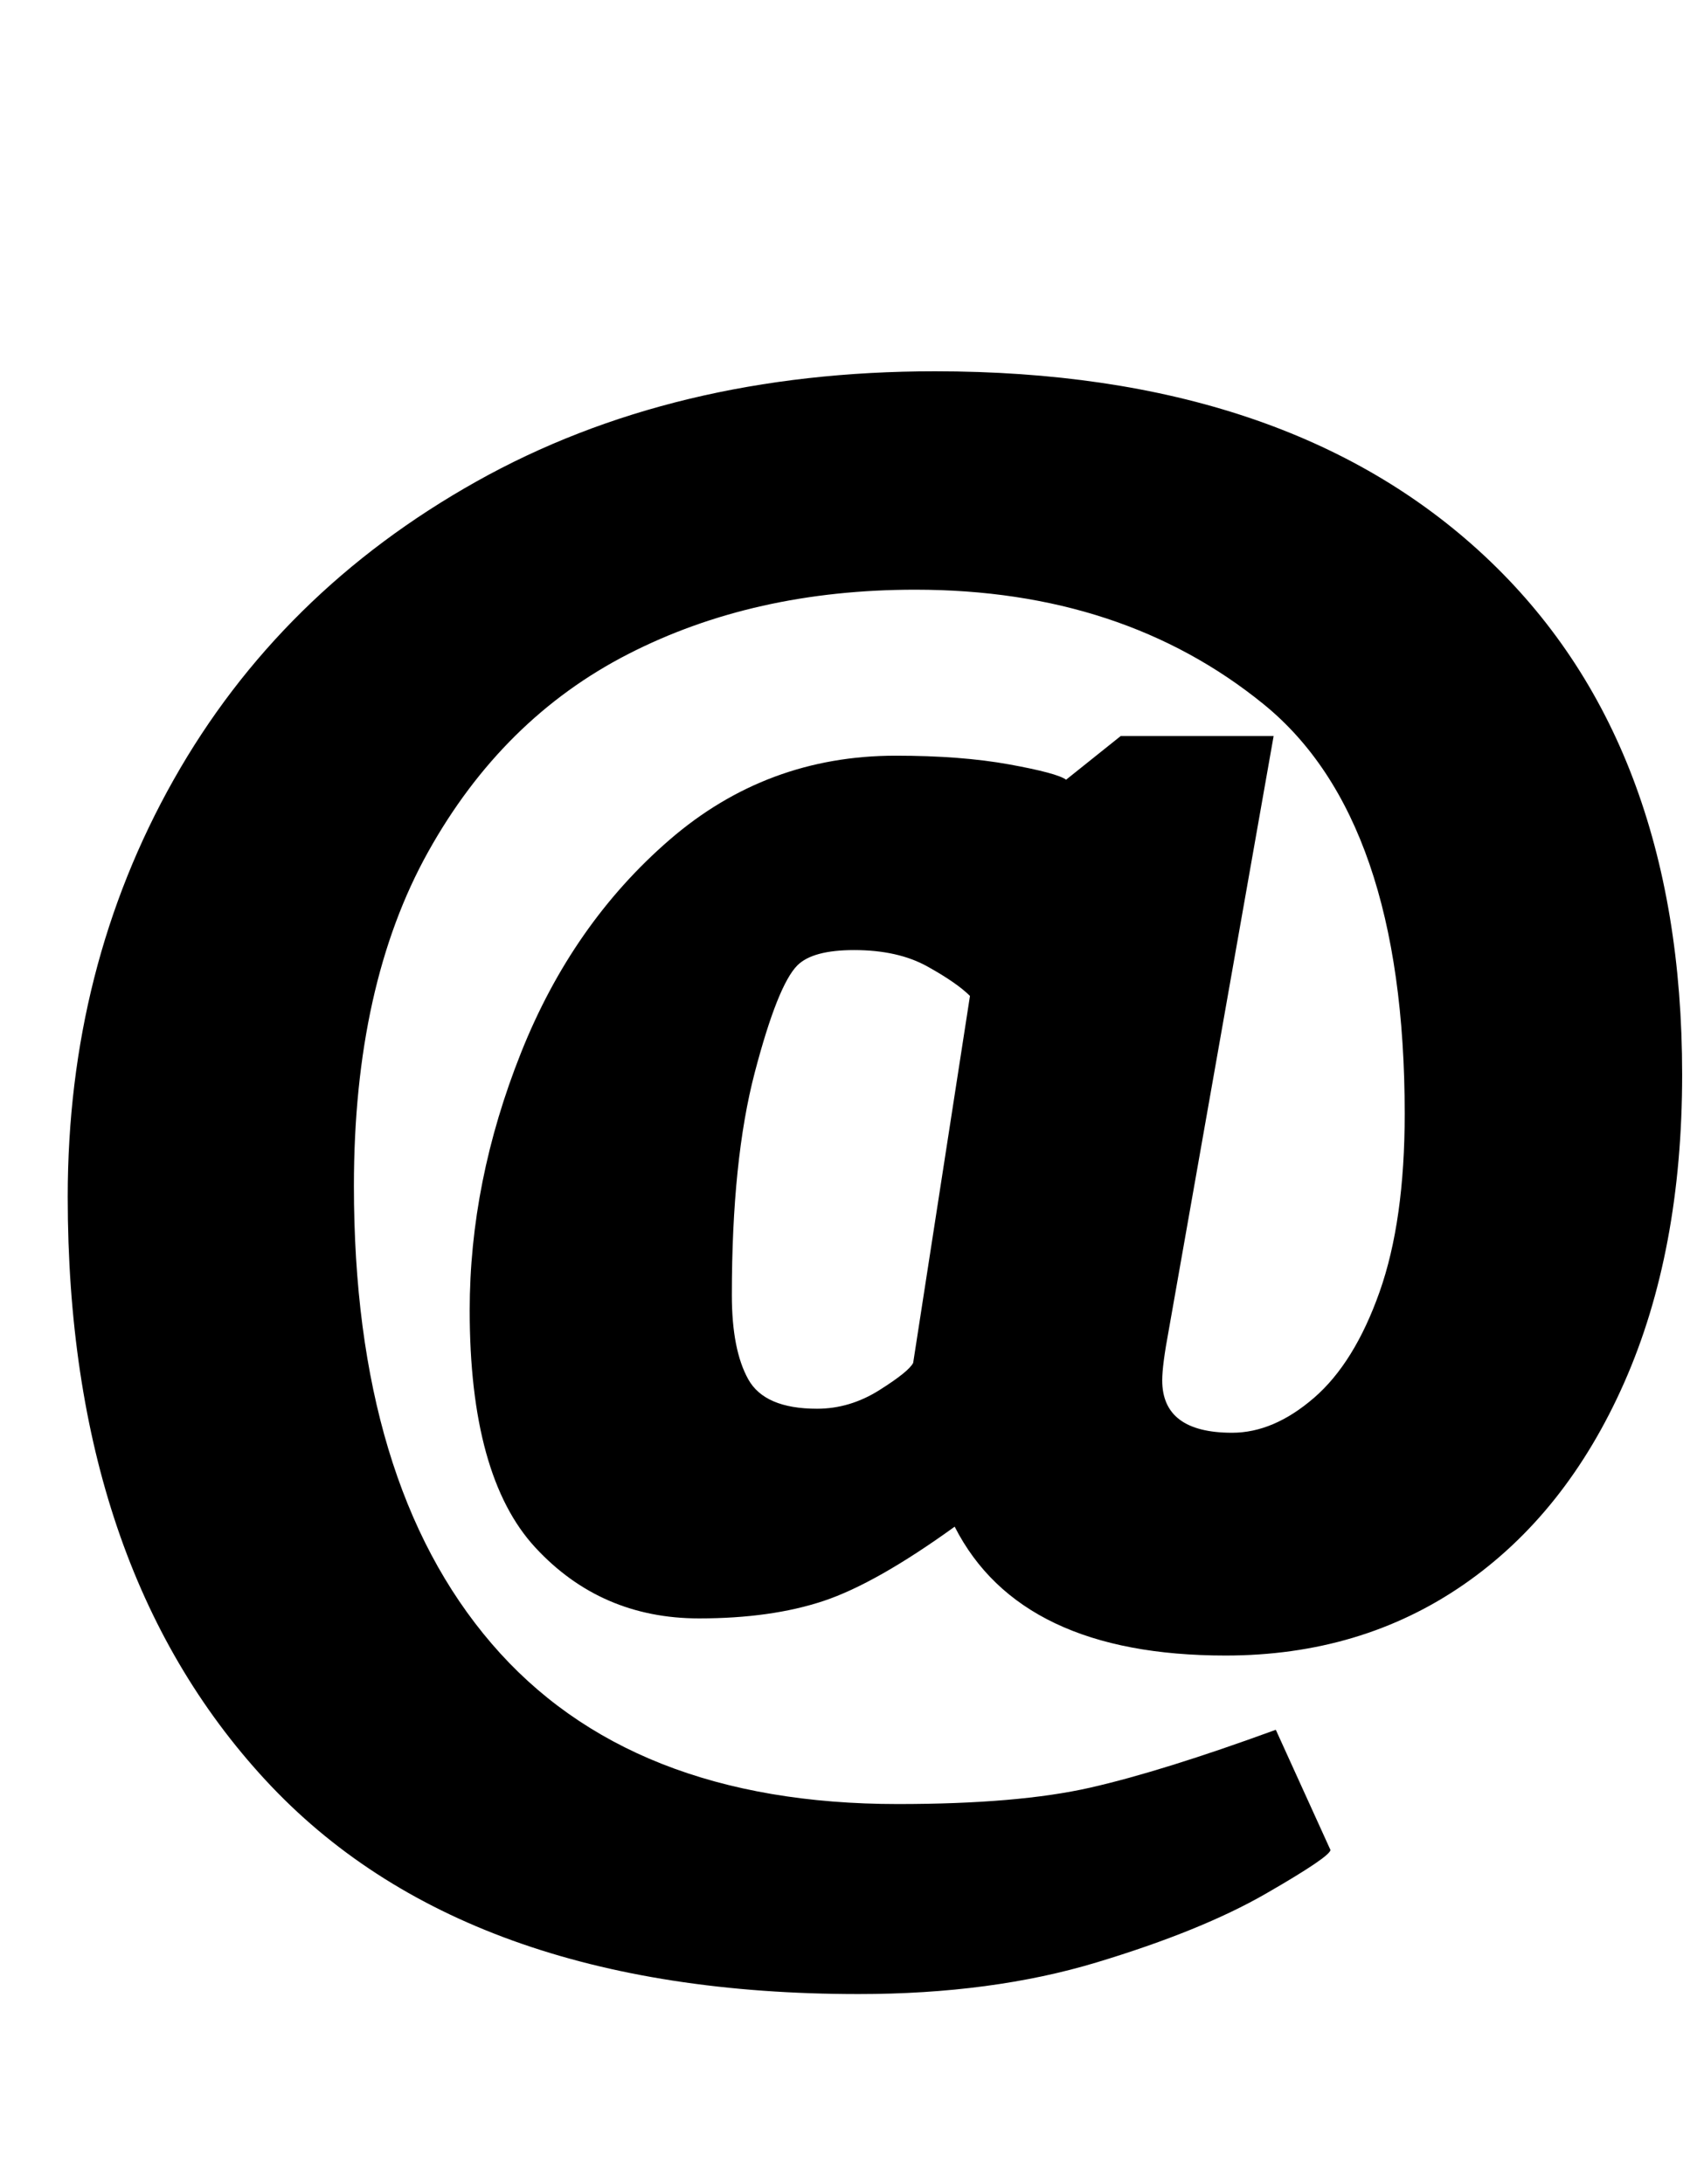 <?xml version="1.0" standalone="no"?>
<!DOCTYPE svg PUBLIC "-//W3C//DTD SVG 1.1//EN" "http://www.w3.org/Graphics/SVG/1.1/DTD/svg11.dtd" >
<svg xmlns="http://www.w3.org/2000/svg" xmlns:xlink="http://www.w3.org/1999/xlink" version="1.1" viewBox="-10 0 780 1000">
  <g transform="matrix(1 0 0 -1 0 800)">
   <path fill="currentColor"
d="M111.5 -15q-90.5 98 -90.5 267q0 105 48.5 191t138.5 136.5t210 50.5q161 0 251.5 -84.5t90.5 -237.5q0 -81 -26.5 -141t-73.5 -92.5t-109 -32.5q-94 0 -124 59q-36 -26 -60 -34t-57 -8q-45 0 -75 32.5t-30 108.5q0 59 23.5 118t68 97.5t103.5 38.5q30 0 52 -4t26 -7
l25 20h70l-48 -272q-3 -16 -3 -23q0 -24 32 -24q19 0 37.5 16t30 48.5t11.5 81.5q0 135 -64.5 187.5t-159.5 52.5q-74 0 -131.5 -29.5t-91.5 -90.5t-34 -153q0 -136 63 -209.5t186 -73.5q55 0 88 7.5t85 26.5l25 -55q0 -3 -29.5 -20t-77.5 -31.5t-109 -14.5
q-181 0 -271.5 98zM392.5 163.5q13.5 8.5 15.5 12.5l26 168q-6 6 -19.5 13.5t-33.5 7.5q-19 0 -26 -7q-9 -9 -19.5 -49t-10.5 -102q0 -25 7.5 -38.5t31.5 -13.5q15 0 28.5 8.5z" />
  </g>

</svg>
